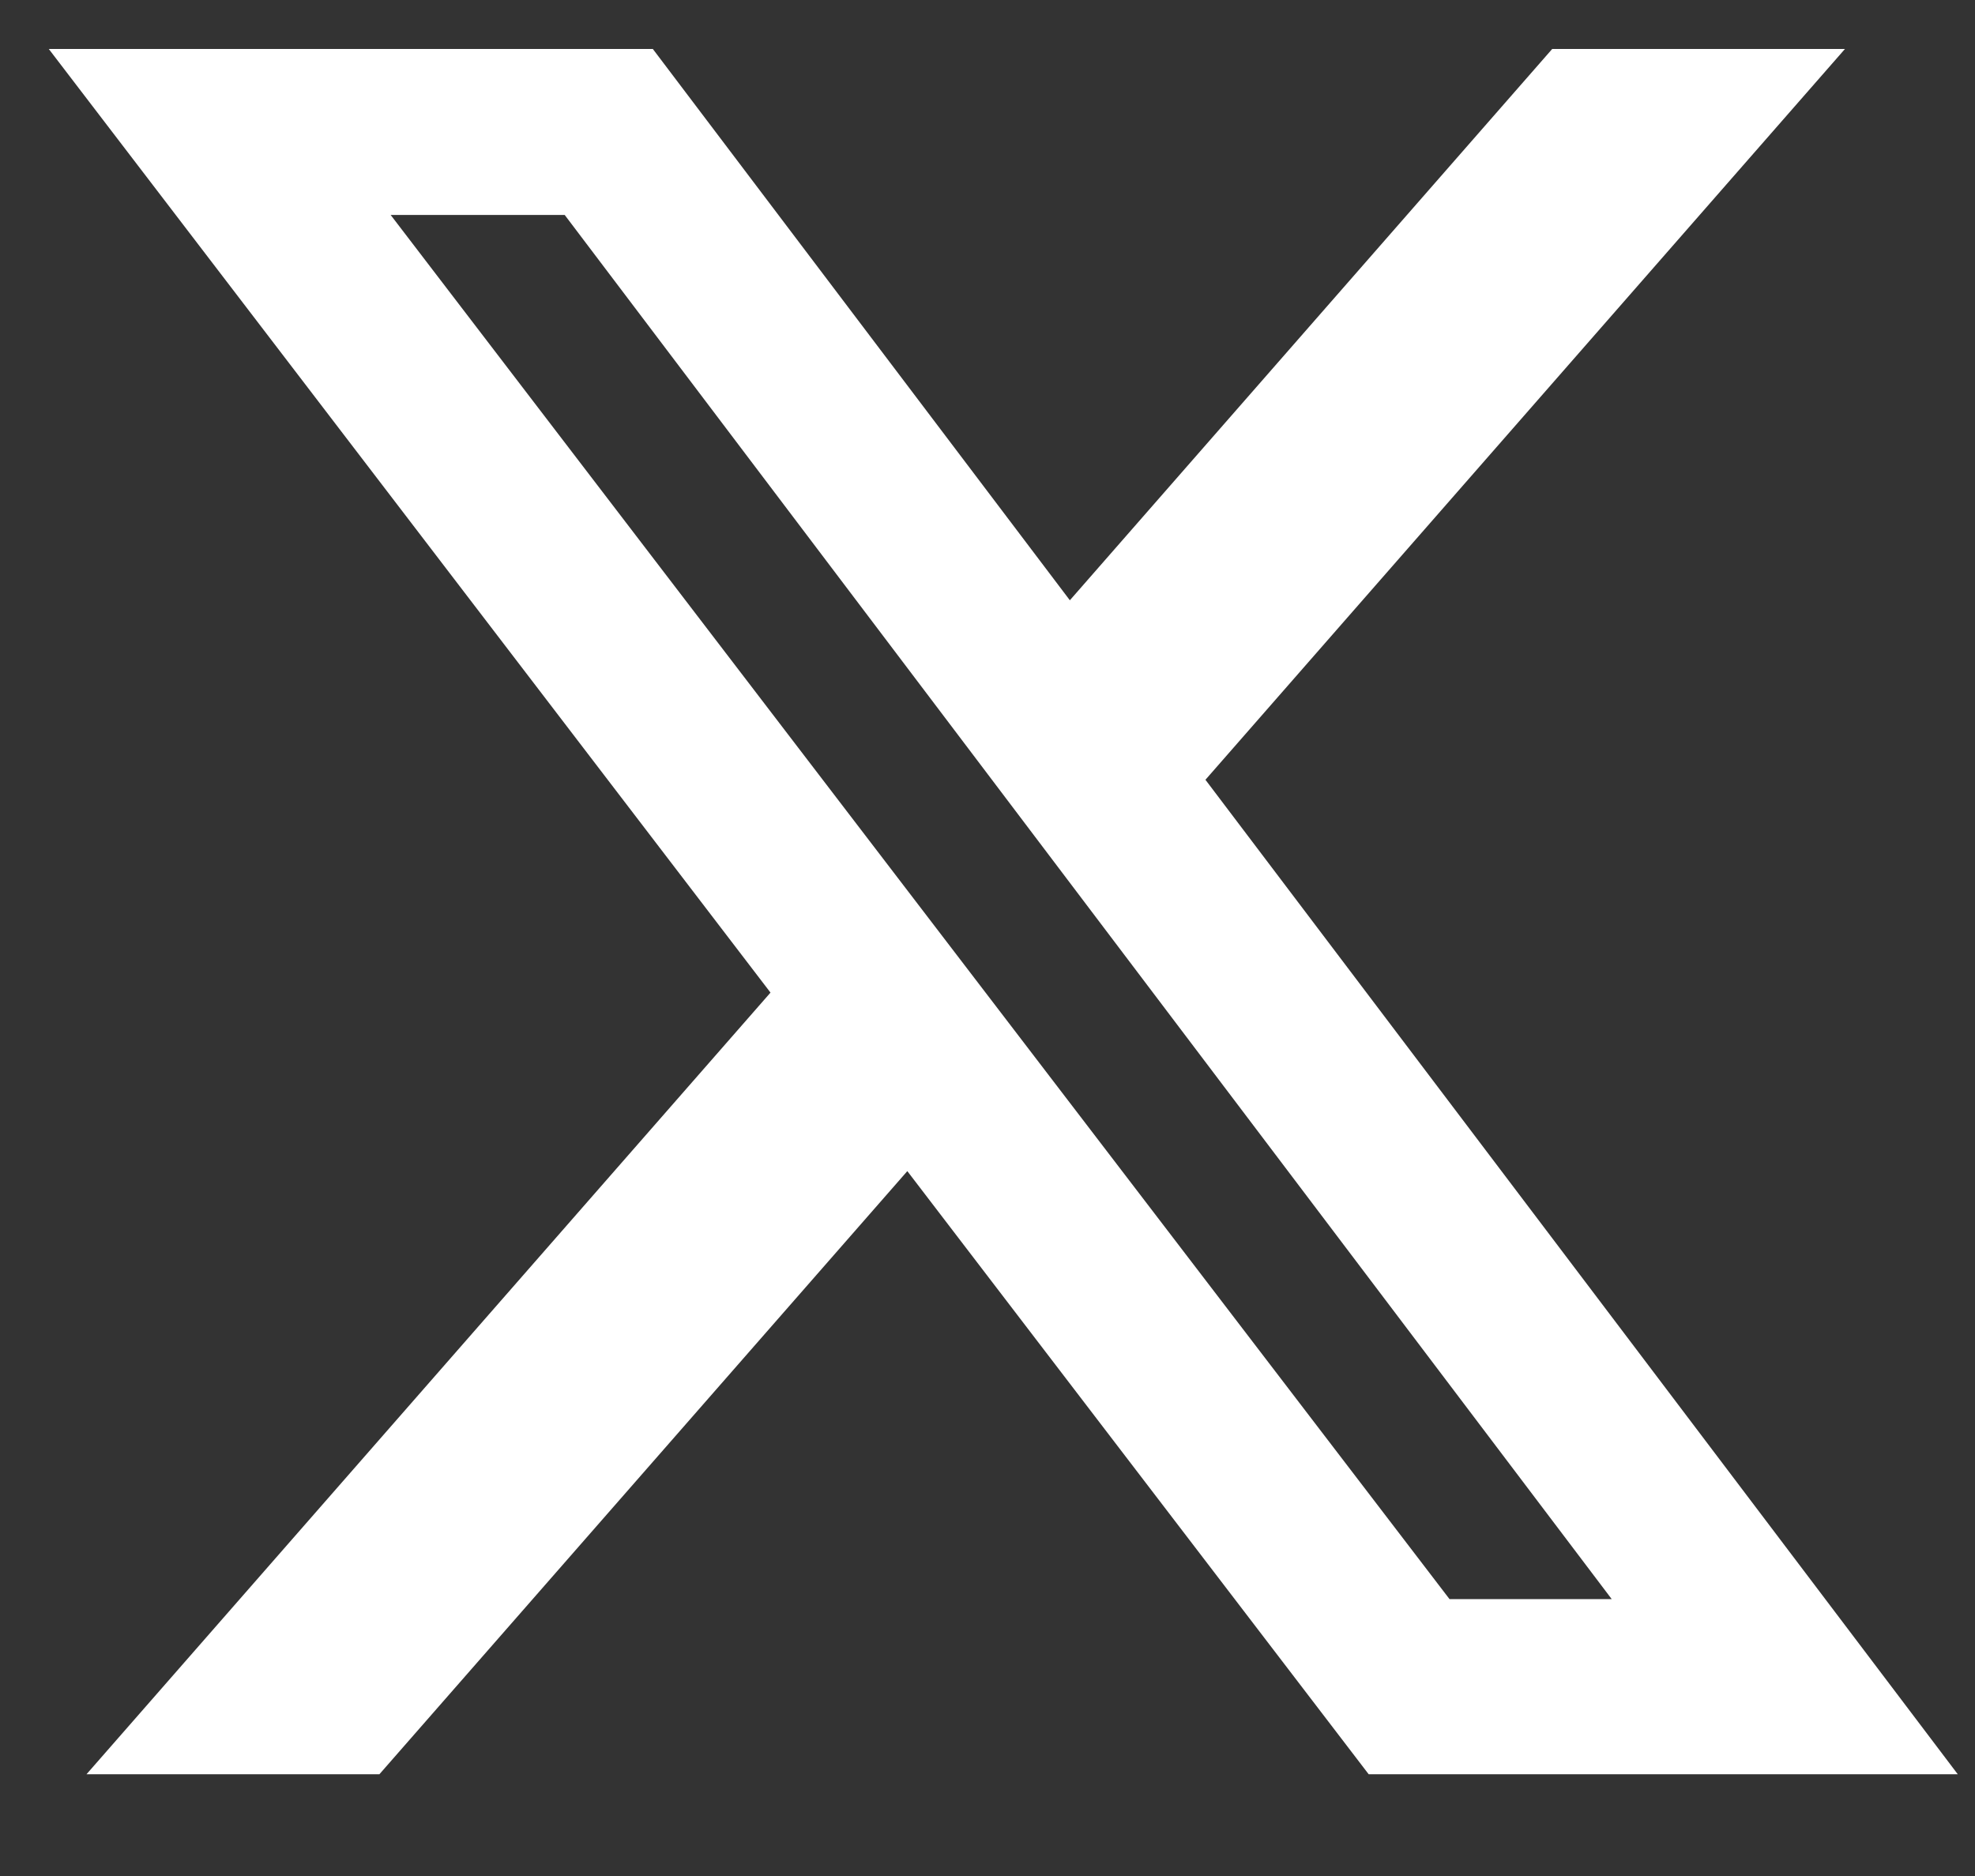 <svg width="40" height="38" viewBox="0 0 40 38" fill="none" xmlns="http://www.w3.org/2000/svg">
<rect x="0" y="0" width="40" height="38" fill="#333333" stroke="none"/>
<path d="M31.437 0.992L37.366 0.992L24.414 15.795L39.651 35.939H27.72L18.376 23.722L7.684 35.939H1.752L15.605 20.106L0.988 0.992L13.222 0.992L21.668 12.159L31.437 0.992ZM29.357 32.391H32.642L11.437 4.354H7.912L29.357 32.391Z" fill="white"/>
</svg>
